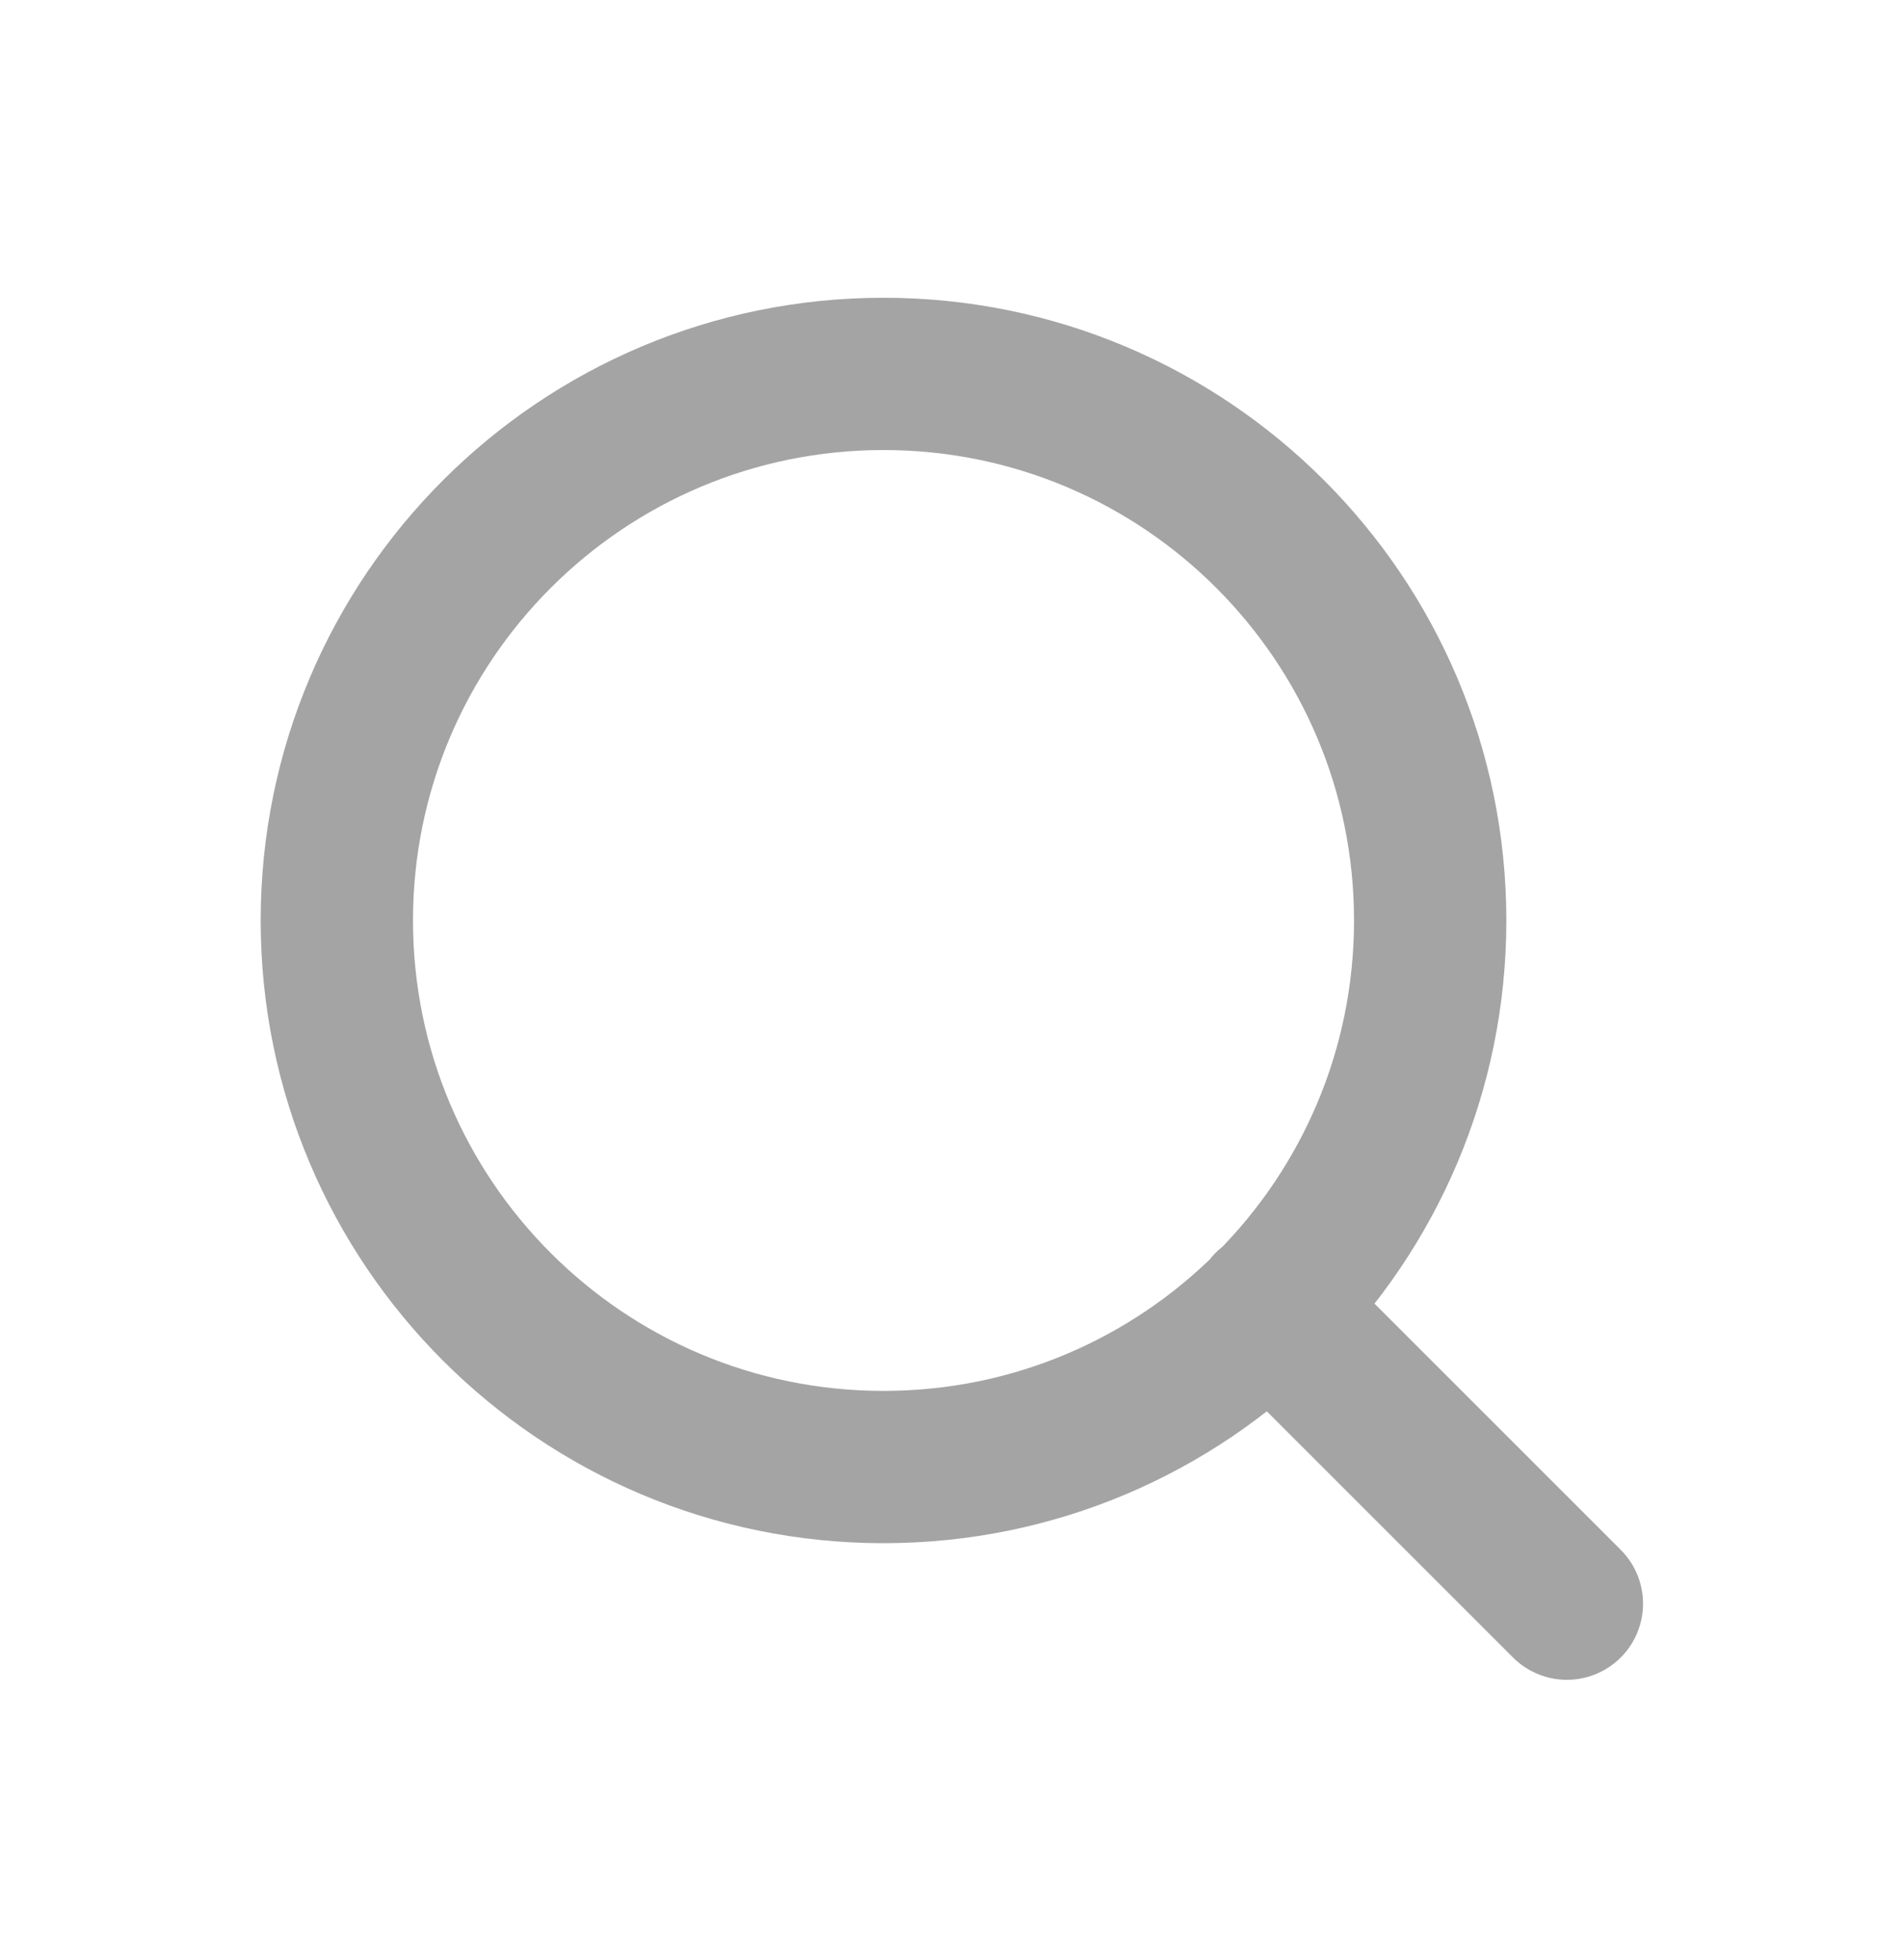 <svg width="34" height="35" viewBox="0 0 34 35" fill="none" xmlns="http://www.w3.org/2000/svg">
<path d="M27.98 28.642L22.672 23.334M25.539 16.44C25.539 21.831 21.169 26.202 15.777 26.202C10.386 26.202 6.015 21.831 6.015 16.44C6.015 11.049 10.386 6.678 15.777 6.678C21.169 6.678 25.539 11.049 25.539 16.44Z" stroke="#A4A4A4" stroke-width="2.72" stroke-linecap="round" stroke-linejoin="round"/>
</svg>
